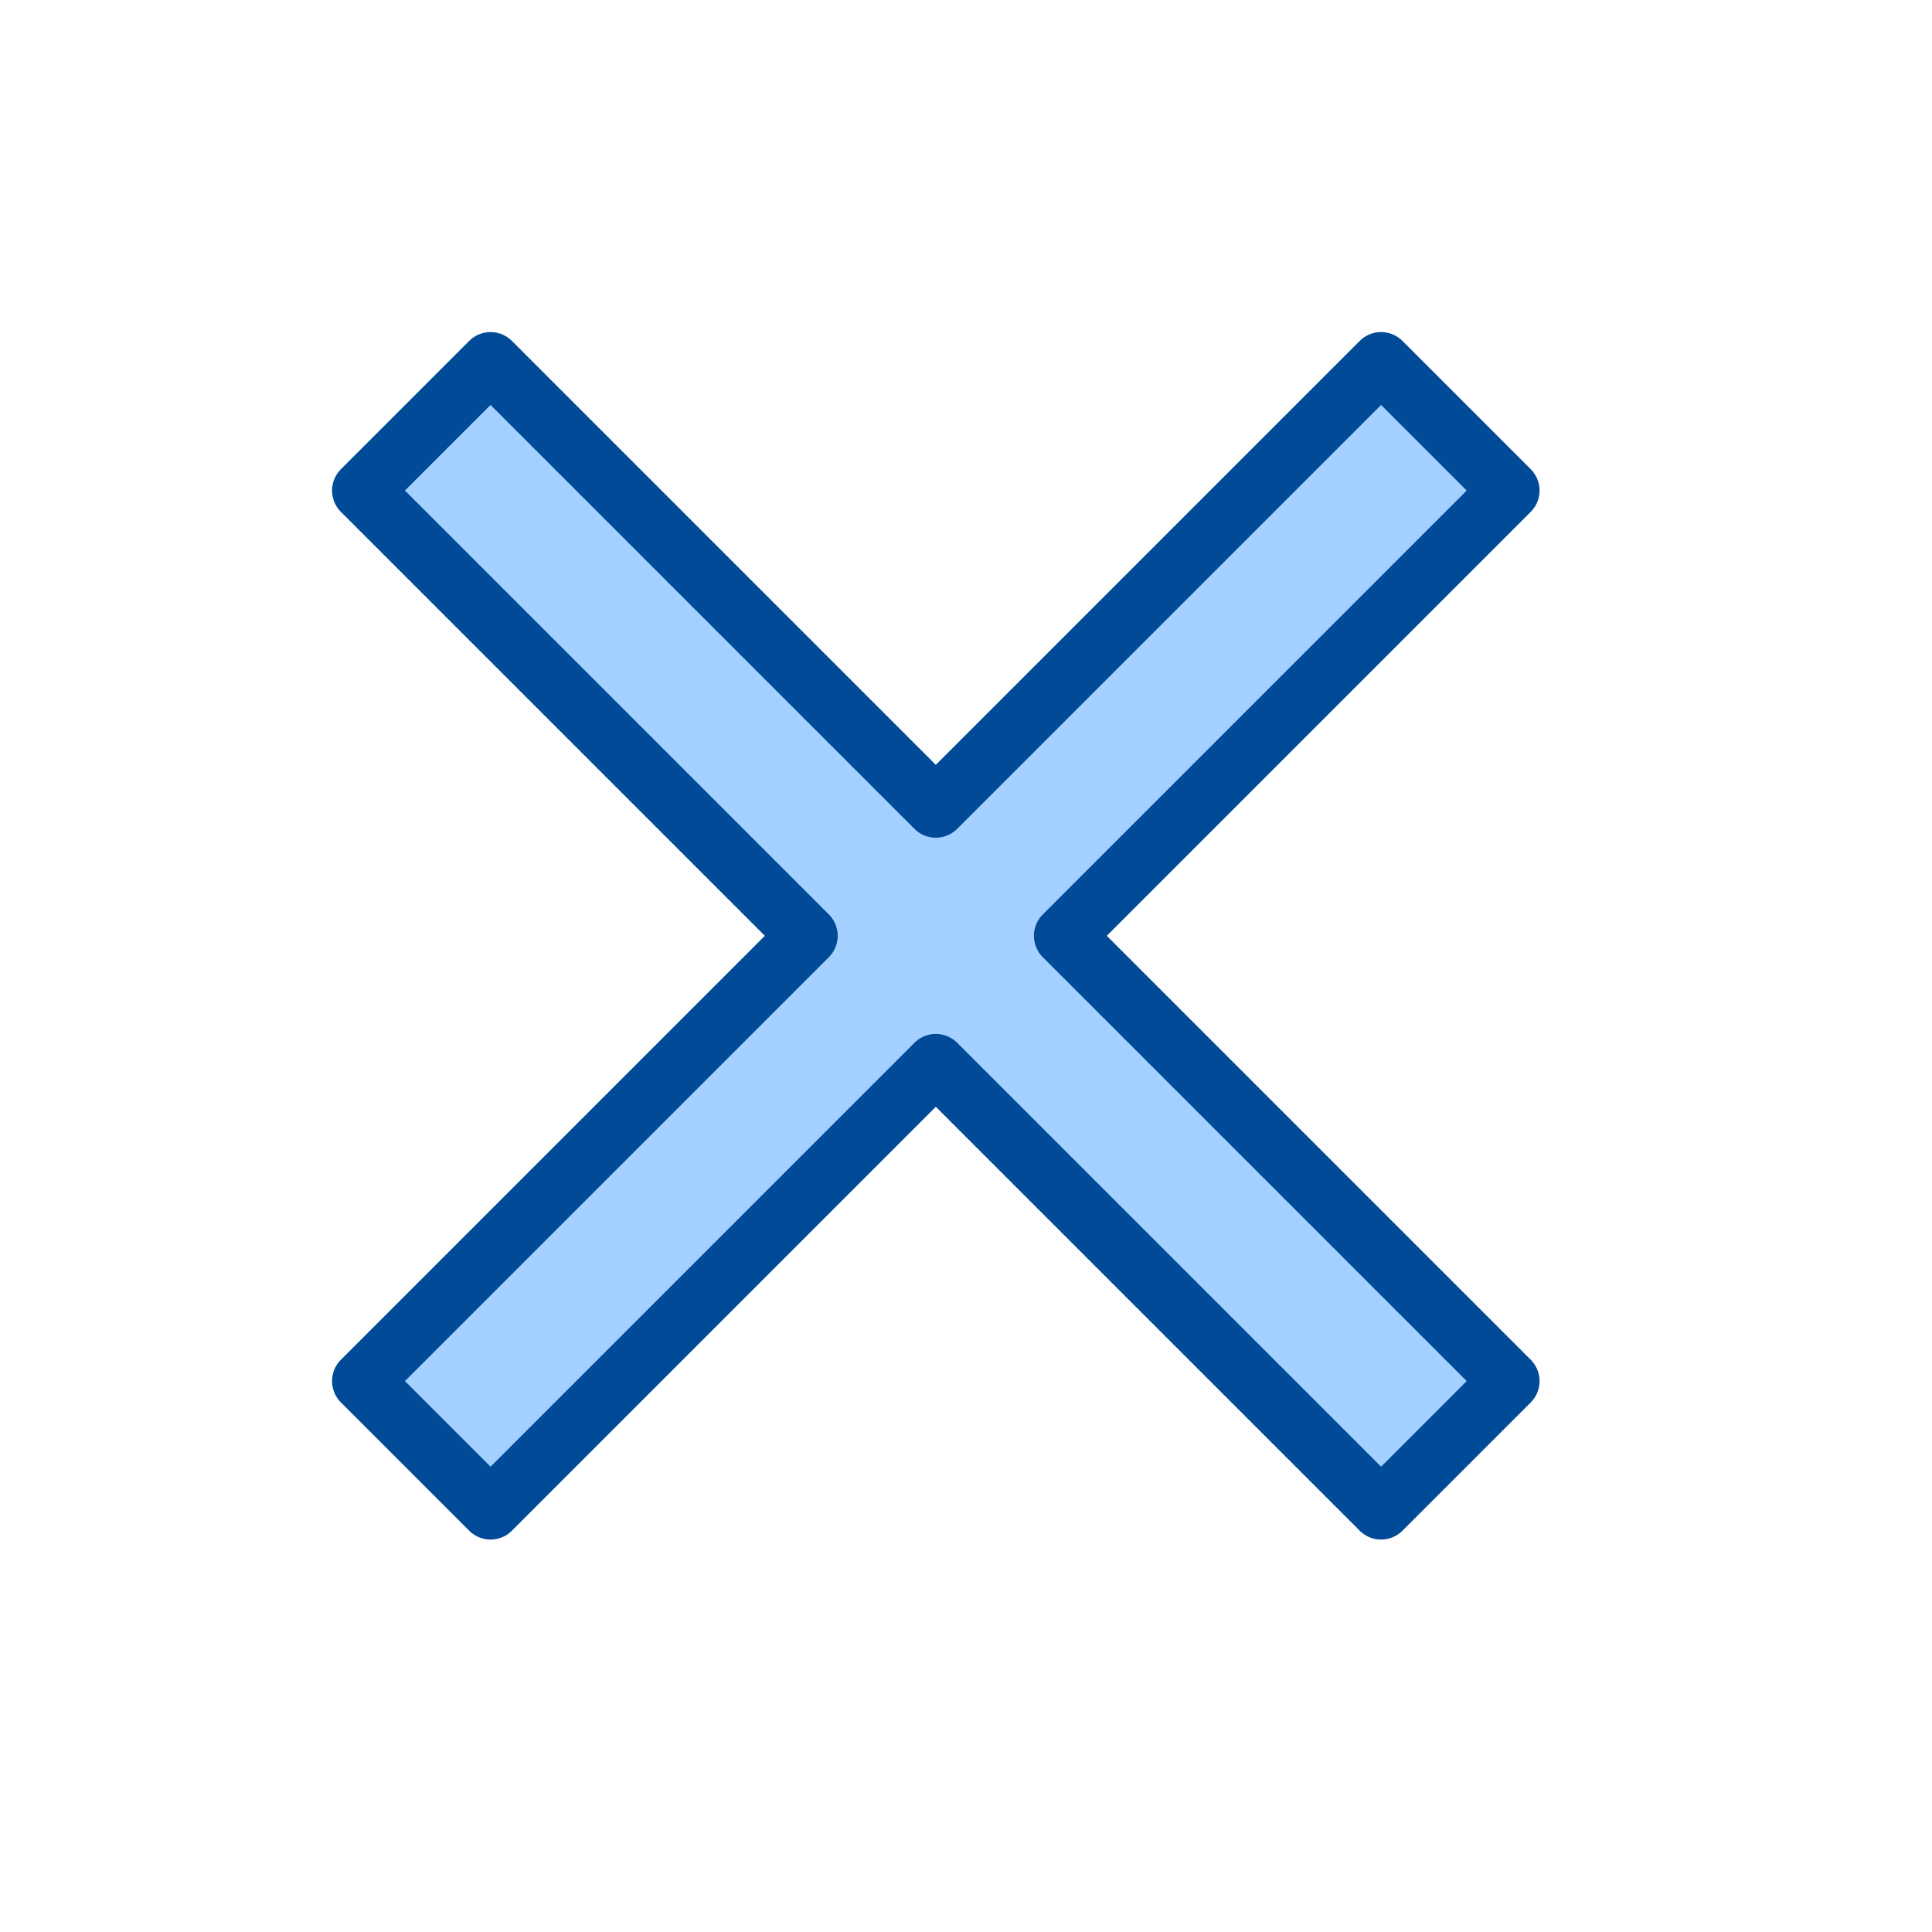<svg xmlns="http://www.w3.org/2000/svg" viewBox="0 0 64 64" aria-labelledby="title"
aria-describedby="desc" role="img" xmlns:xlink="http://www.w3.org/1999/xlink">
  <title>Exit</title>
  <desc>A color styled icon from Orion Icon Library.</desc>
  <path data-name="layer1"
  fill="#a4d1ff" d="M50 16.25L45.75 12 31 26.75 16.25 12 12 16.25 26.75 31 12 45.75 16.25 50 31 35.25 45.75 50 50 45.75 35.25 31 50 16.25z"></path>
  <path data-name="stroke" fill="none" stroke="#004a97" stroke-linecap="round"
  stroke-linejoin="round" stroke-width="2" d="M50 16.25L45.75 12 31 26.75 16.25 12 12 16.25 26.75 31 12 45.75 16.25 50 31 35.25 45.75 50 50 45.75 35.25 31 50 16.25z"></path>
</svg>